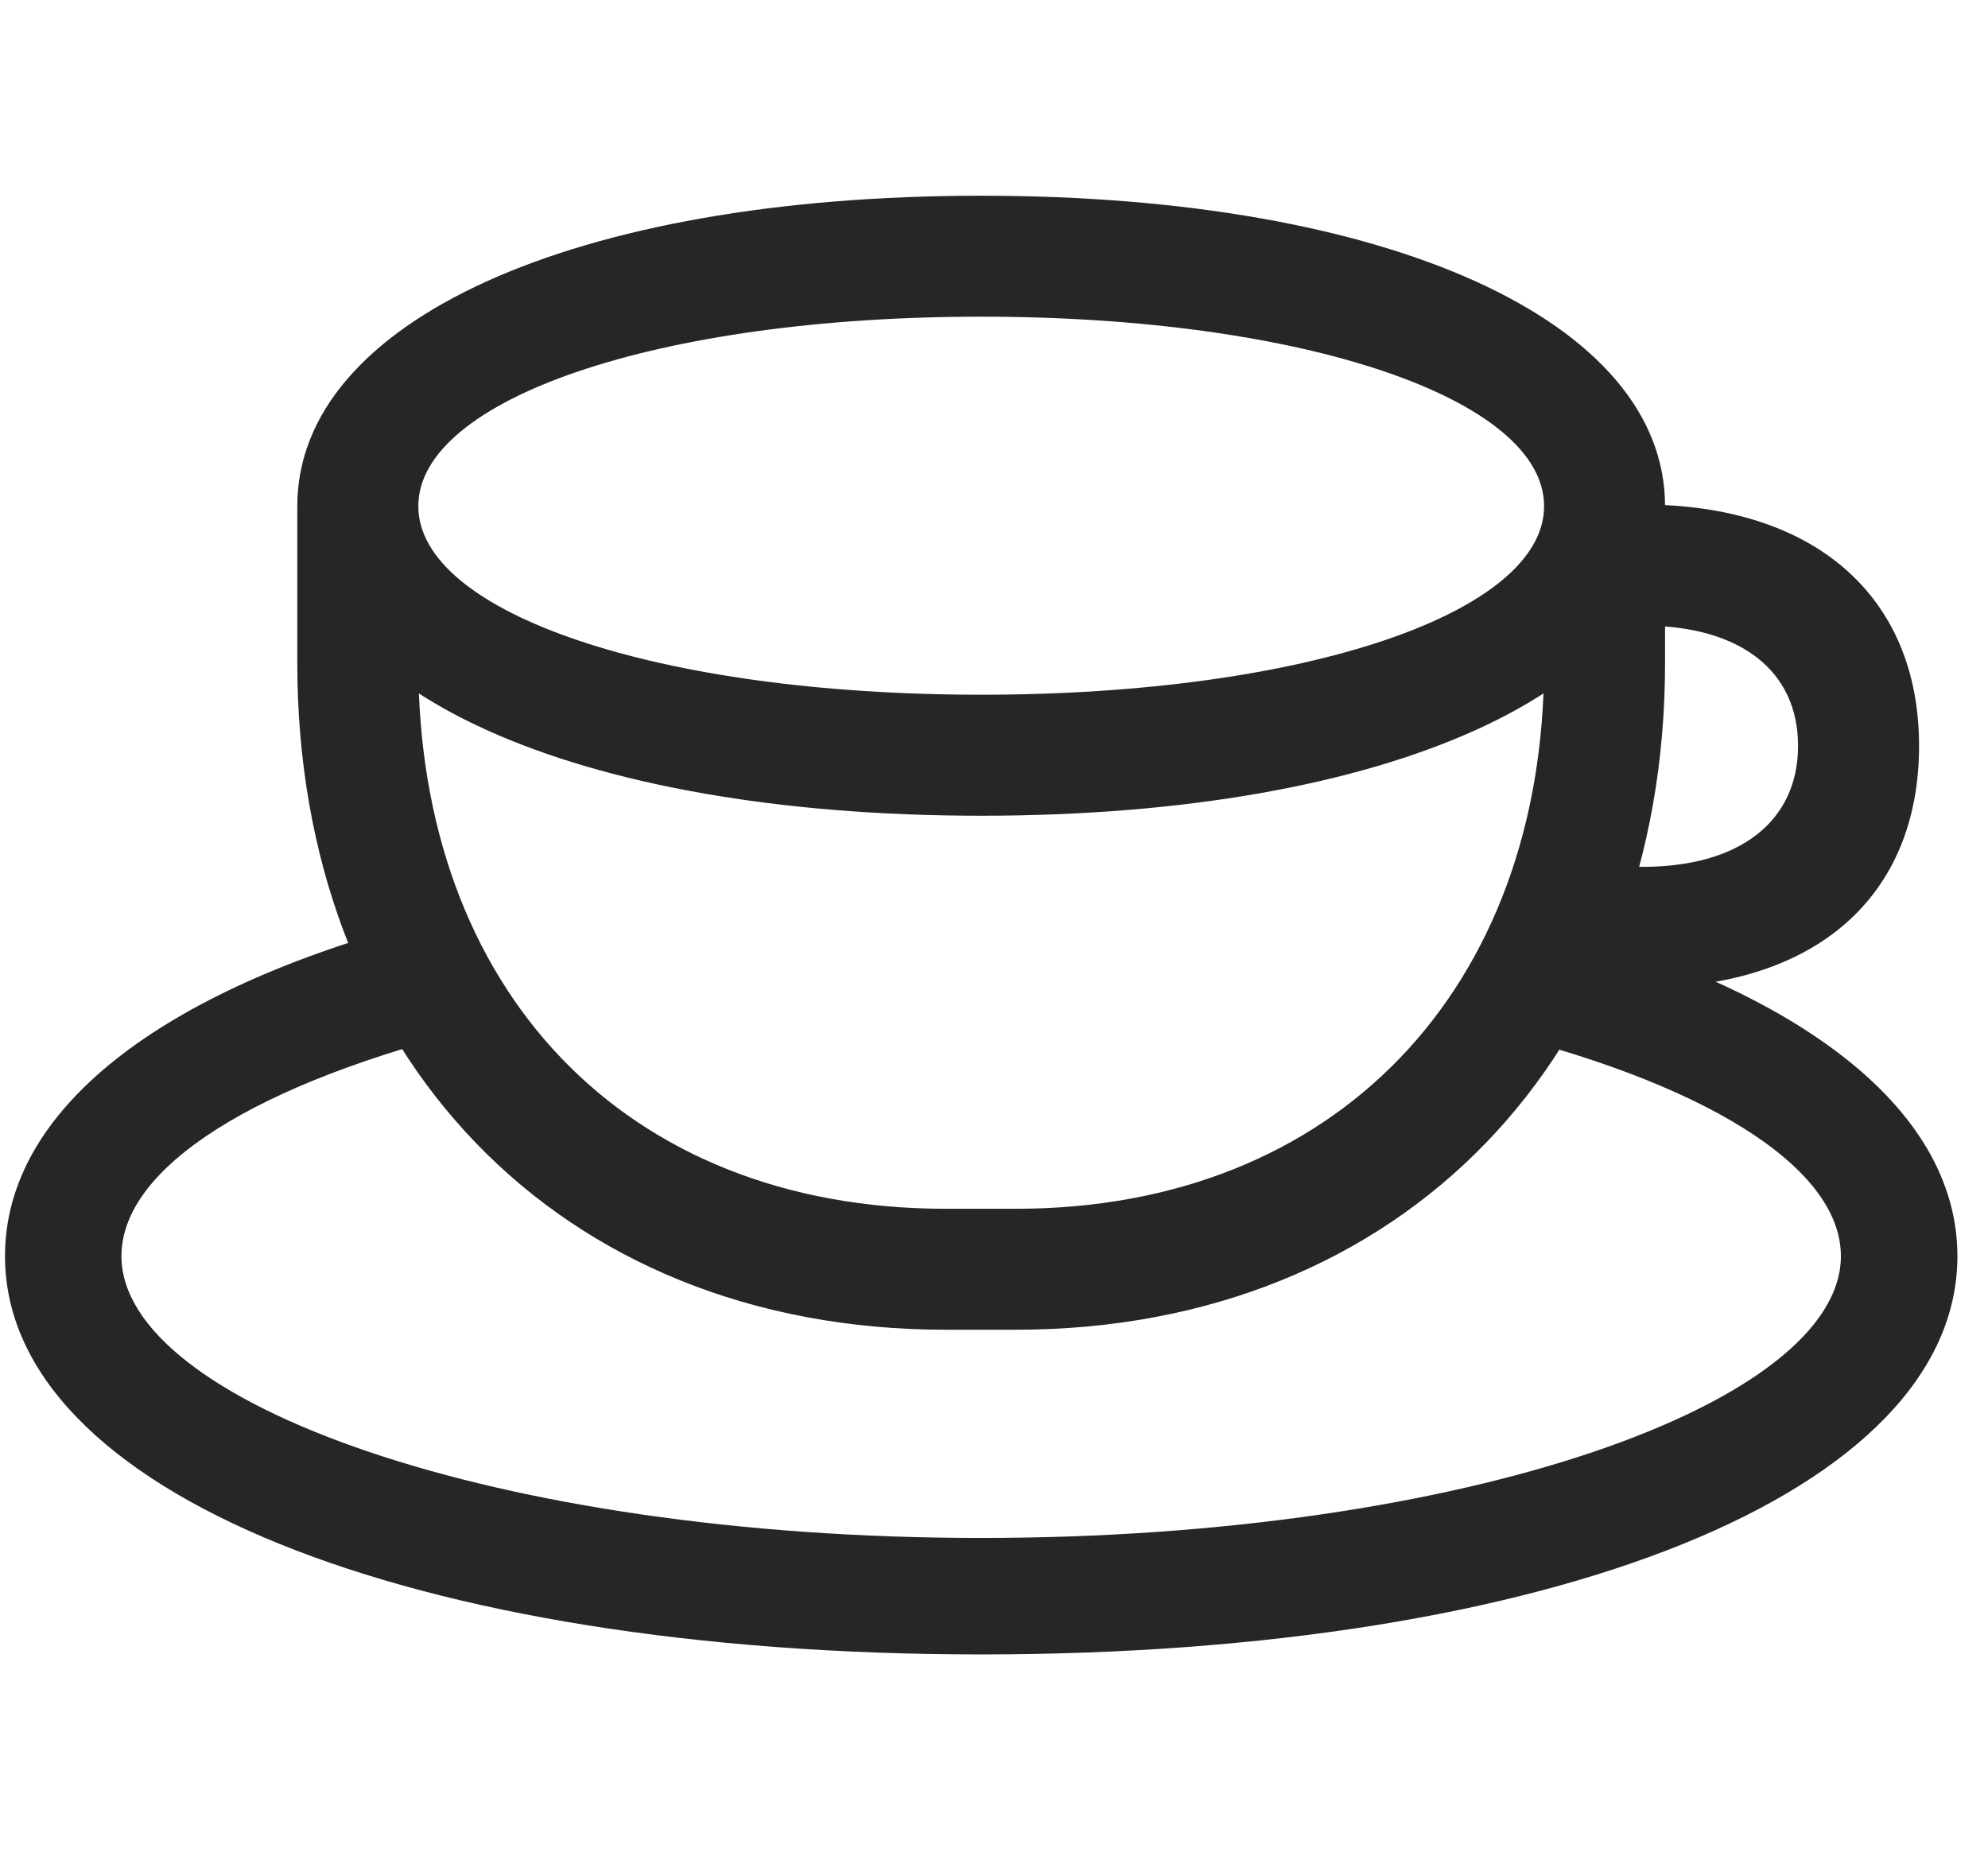 <svg width="31" height="29" viewBox="0 0 31 29" fill="currentColor" xmlns="http://www.w3.org/2000/svg">
<g clip-path="url(#clip0_2207_36898)">
<path d="M23.023 16.024C26.527 16.845 28.706 18.181 28.706 19.587C28.706 21.872 22.871 23.982 15.3 23.982C7.73 23.982 1.894 21.872 1.894 19.587C1.894 18.192 4.015 16.88 7.449 16.036L6.558 14.372C2.515 15.438 0.078 17.302 0.078 19.587C0.078 23.267 6.406 25.798 15.3 25.798C24.206 25.798 30.523 23.267 30.523 19.587C30.523 17.243 27.945 15.333 23.738 14.29L23.023 16.024ZM24.078 7.892V10.341C24.078 15.403 20.843 18.849 15.839 18.849H14.749C9.734 18.849 6.523 15.427 6.523 10.341V7.892H4.636V10.341C4.636 16.446 8.703 20.735 14.749 20.735H15.839C21.886 20.735 25.964 16.435 25.964 10.341V7.892H24.078ZM15.3 12.72C21.652 12.72 25.964 10.763 25.964 7.892C25.964 5.009 21.663 3.052 15.3 3.052C8.937 3.052 4.636 5.009 4.636 7.892C4.636 10.763 8.949 12.72 15.3 12.72ZM15.3 10.833C10.249 10.833 6.523 9.556 6.523 7.892C6.523 6.228 10.249 4.938 15.3 4.938C20.351 4.938 24.078 6.228 24.078 7.892C24.078 9.556 20.351 10.833 15.3 10.833ZM24.652 15.403H25.613C28.308 15.403 29.925 13.985 29.925 11.63C29.925 9.298 28.296 7.868 25.613 7.868H24.828V9.755H25.613C27.136 9.755 28.038 10.458 28.038 11.63C28.038 12.802 27.136 13.517 25.613 13.517H24.652V15.403Z" fill="currentColor" fill-opacity="0.85"/>
</g>
<defs>
<clipPath id="clip0_2207_36898">
<rect width="30.445" height="22.746" fill="currentColor" transform="translate(0.078 3.052)"/>
</clipPath>
</defs>
</svg>
